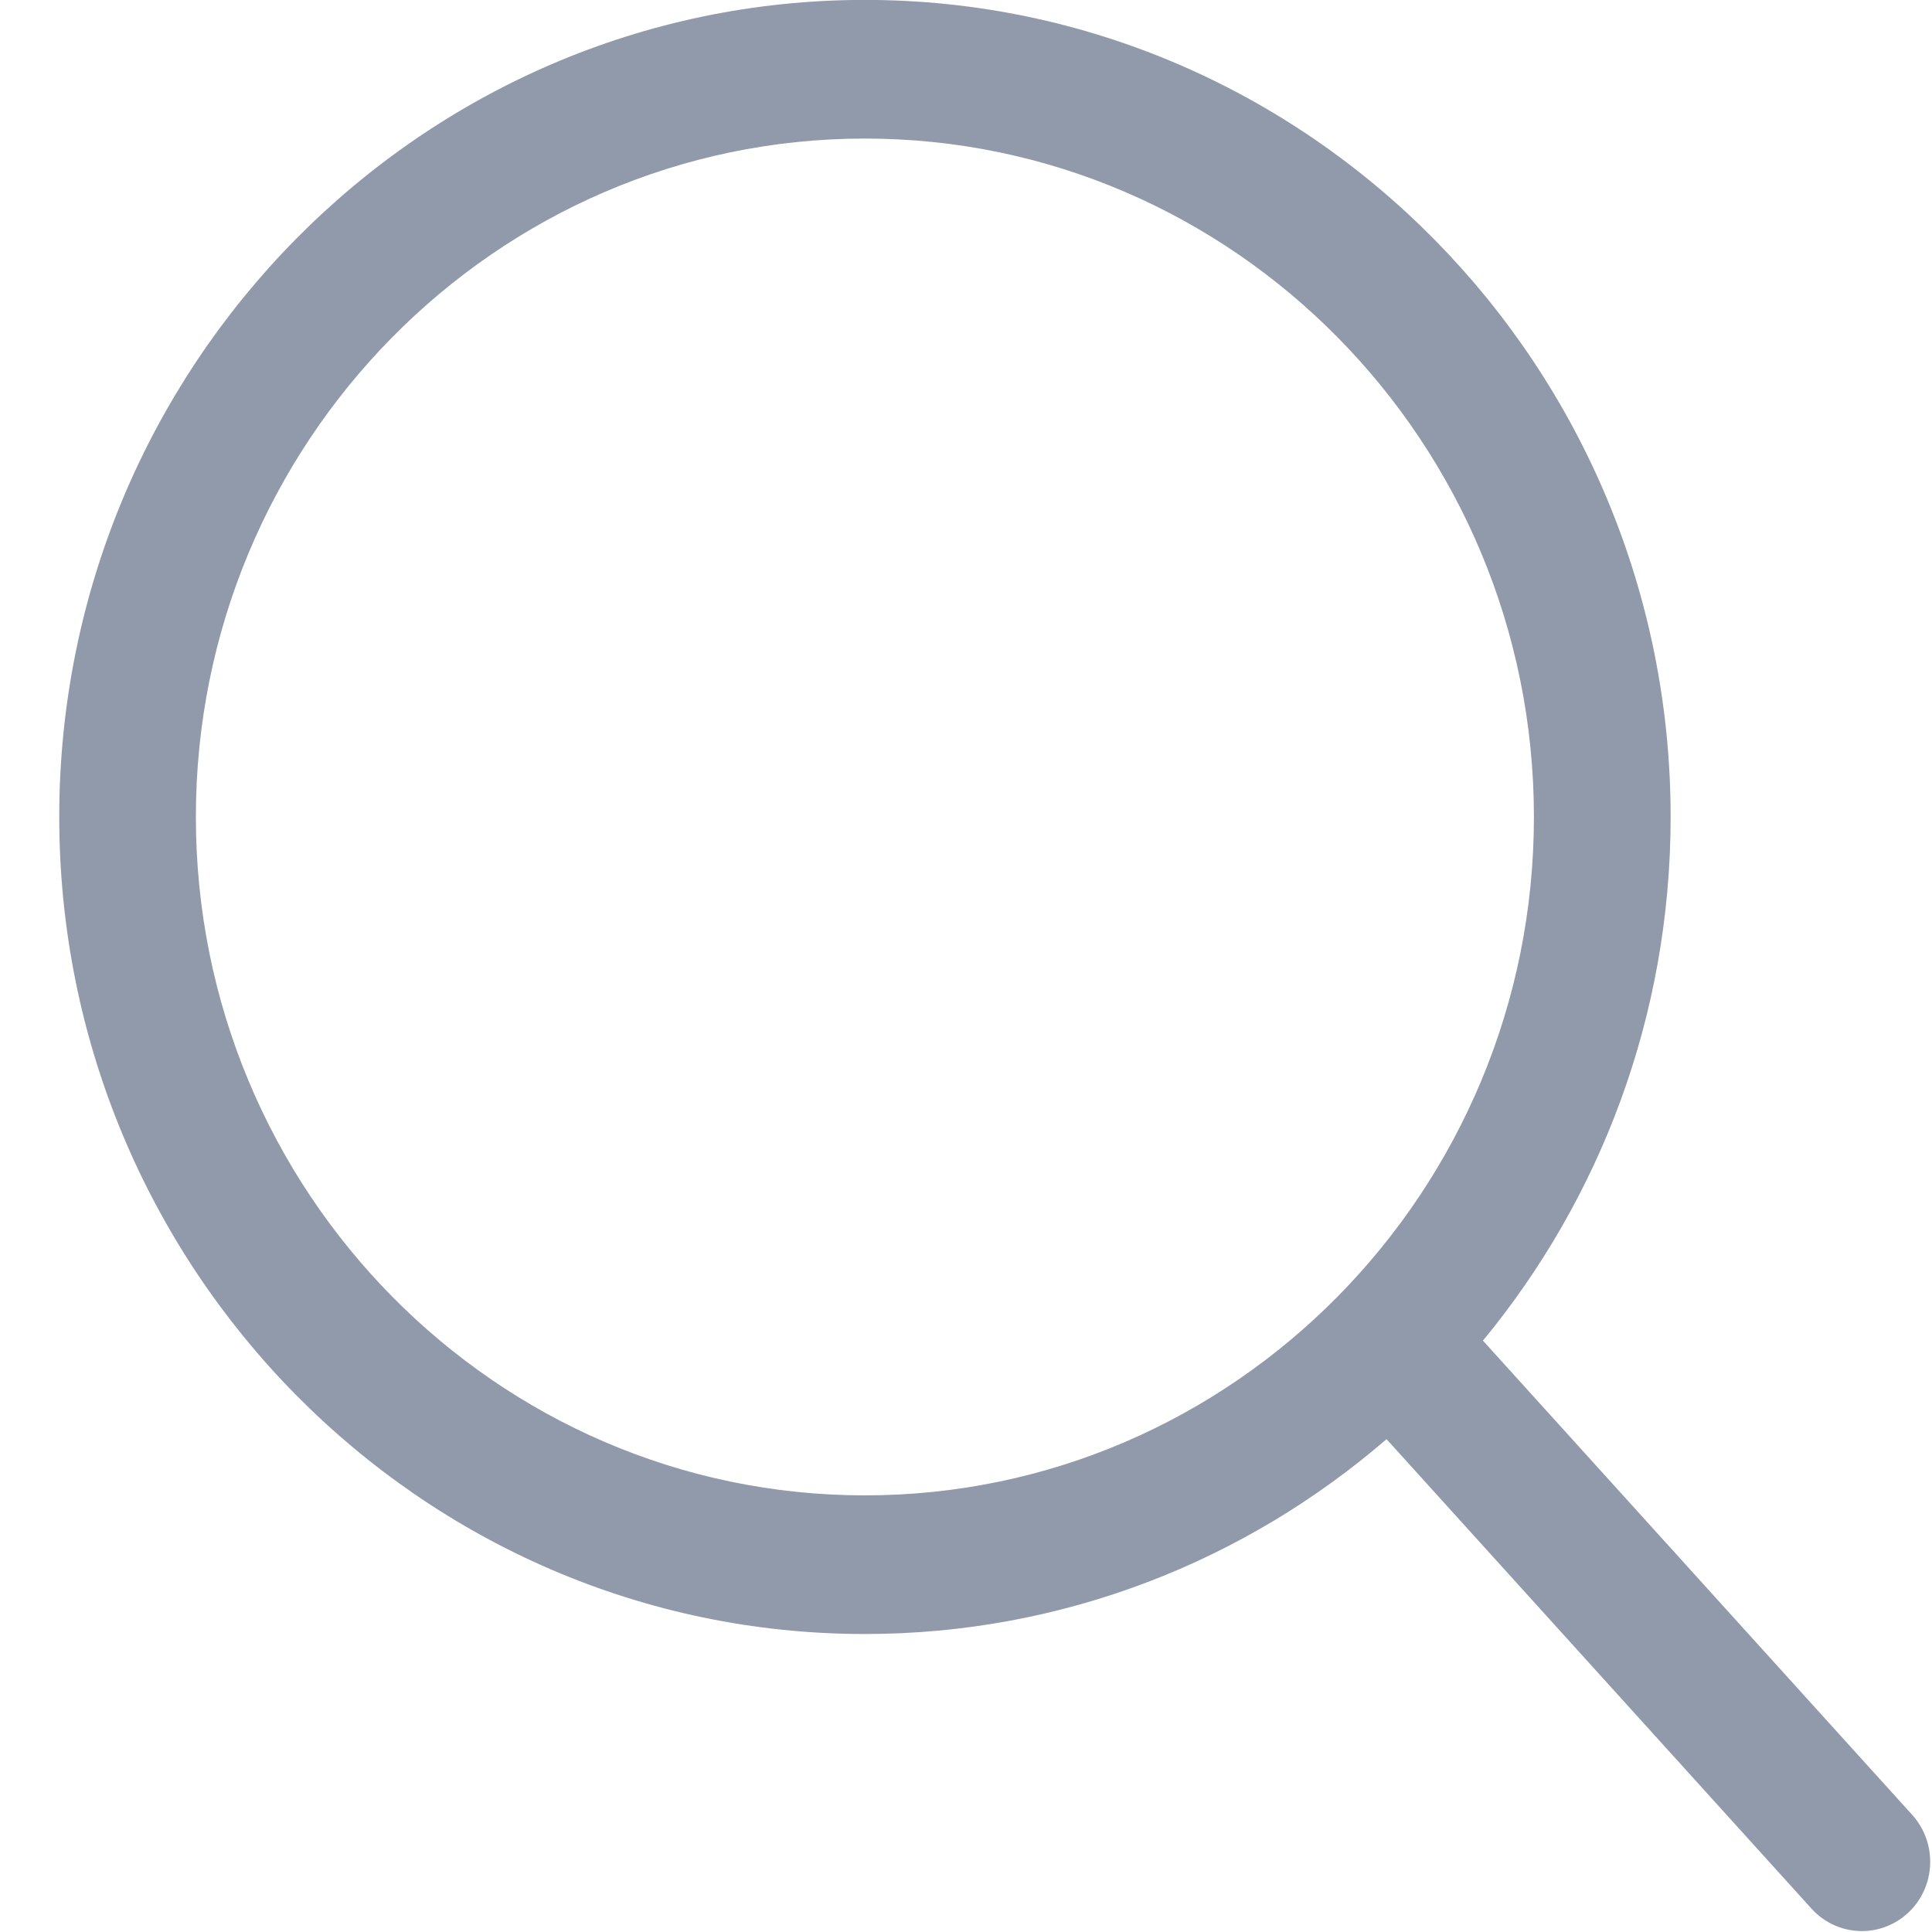 <svg width="21" height="21" viewBox="0 0 21 21" fill="none" xmlns="http://www.w3.org/2000/svg">
<path fill-rule="evenodd" clip-rule="evenodd" d="M0.644 8.88C0.644 13.777 4.572 17.761 9.401 17.761C11.562 17.761 13.542 16.963 15.071 15.643L19.69 20.746C19.837 20.908 20.037 20.99 20.238 20.99C20.417 20.99 20.597 20.924 20.74 20.792C21.042 20.511 21.062 20.034 20.785 19.727L16.119 14.572C17.392 13.029 18.159 11.044 18.159 8.88C18.159 3.983 14.23 -0.001 9.401 -0.001C4.572 -0.001 0.644 3.983 0.644 8.88ZM2.129 8.88C2.129 4.814 5.391 1.506 9.401 1.506C13.411 1.506 16.673 4.814 16.673 8.88C16.673 12.946 13.411 16.254 9.401 16.254C5.391 16.254 2.129 12.946 2.129 8.88Z" fill="#909AAB"/>
</svg>
